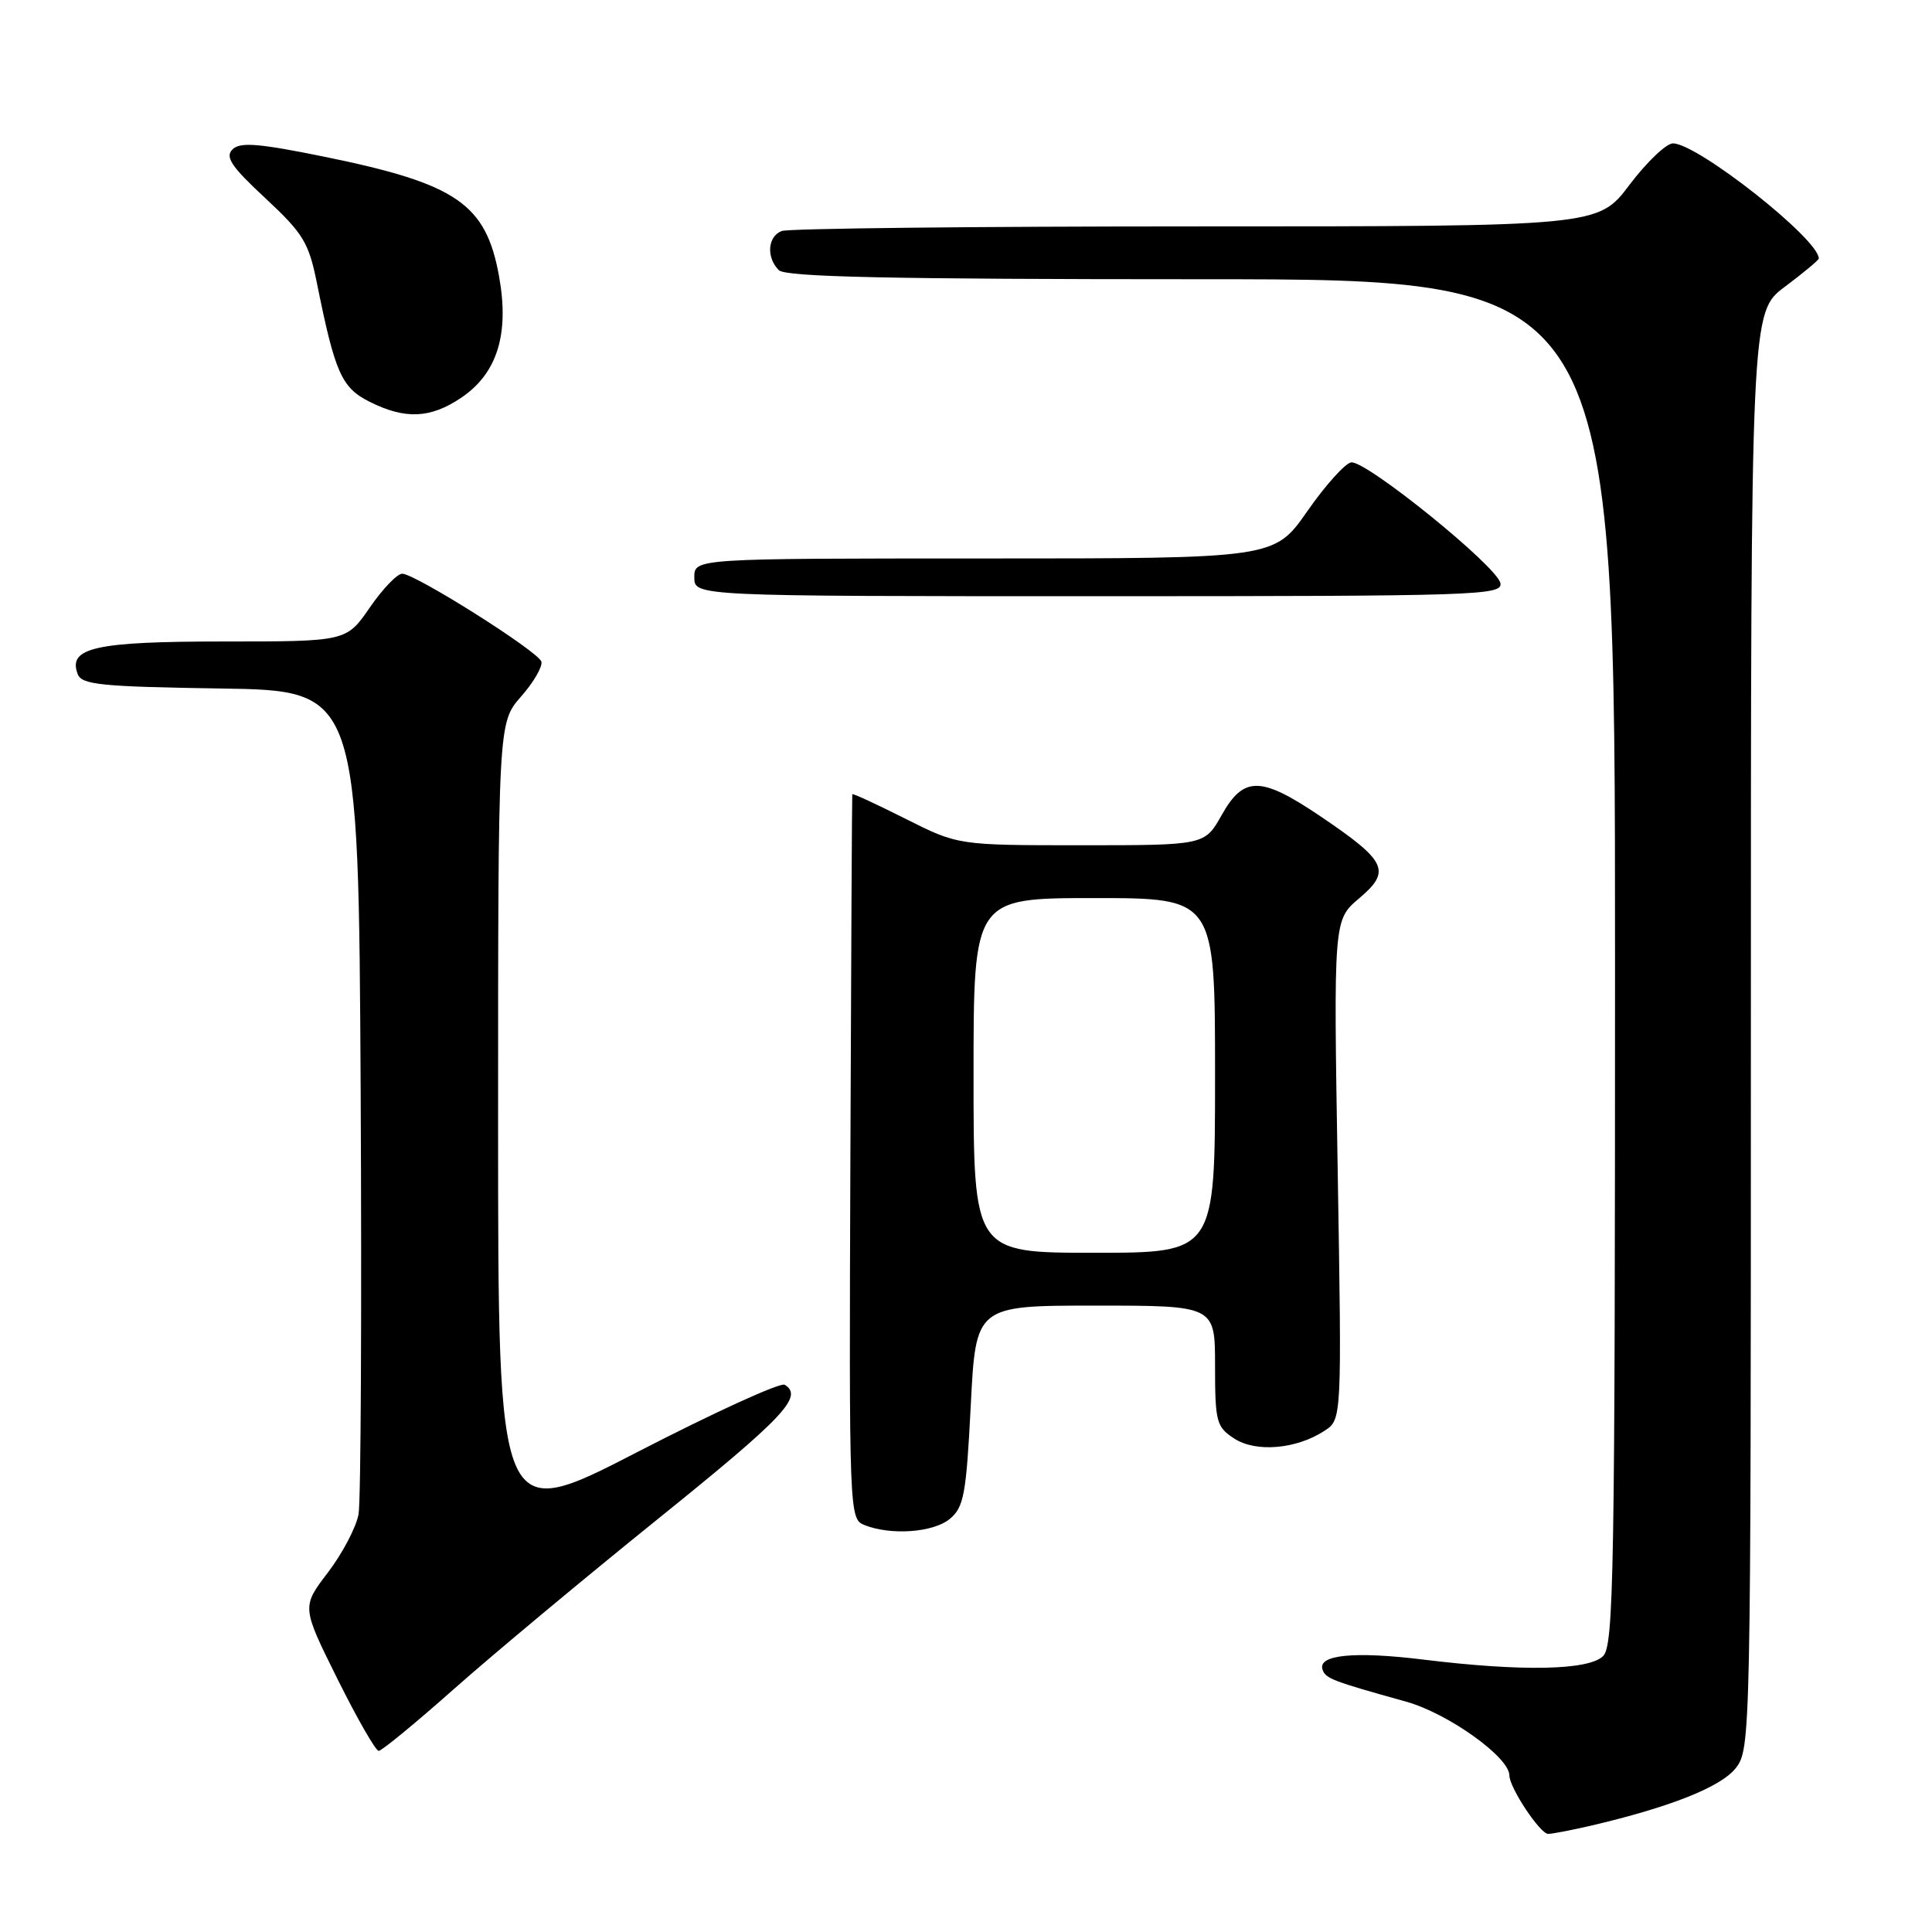 <?xml version="1.0" encoding="UTF-8" standalone="no"?>
<!DOCTYPE svg PUBLIC "-//W3C//DTD SVG 1.1//EN" "http://www.w3.org/Graphics/SVG/1.1/DTD/svg11.dtd" >
<svg xmlns="http://www.w3.org/2000/svg" xmlns:xlink="http://www.w3.org/1999/xlink" version="1.1" viewBox="0 0 256 256">
 <g >
 <path fill="currentColor"
d=" M 210.81 241.91 C 221.29 239.46 228.02 236.79 229.99 234.29 C 231.97 231.77 232.00 230.40 232.00 136.55 C 232.00 41.37 232.00 41.37 236.50 38.00 C 238.97 36.15 241.00 34.46 241.00 34.25 C 241.00 31.68 224.92 19.00 221.67 19.00 C 220.79 19.00 218.20 21.47 215.91 24.50 C 211.76 30.00 211.76 30.00 158.46 30.00 C 129.15 30.00 104.45 30.27 103.58 30.61 C 101.71 31.33 101.51 34.11 103.20 35.80 C 104.10 36.70 117.91 37.00 159.20 37.00 C 214.00 37.00 214.00 37.00 214.00 127.43 C 214.00 208.30 213.83 218.02 212.43 219.43 C 210.53 221.33 201.69 221.51 188.66 219.91 C 179.46 218.78 174.59 219.26 175.24 221.22 C 175.64 222.41 176.48 222.74 186.29 225.47 C 191.85 227.01 200.00 232.83 200.00 235.25 C 200.00 236.87 204.07 243.00 205.14 243.00 C 205.68 243.00 208.23 242.51 210.81 241.91 Z  M 60.21 223.75 C 65.33 219.21 77.50 209.07 87.26 201.20 C 103.90 187.79 106.50 185.04 103.98 183.49 C 103.42 183.14 94.64 187.15 84.48 192.39 C 66.00 201.93 66.00 201.93 66.00 148.85 C 66.00 95.76 66.00 95.76 69.05 92.29 C 70.73 90.38 71.93 88.29 71.73 87.66 C 71.28 86.29 55.05 76.05 53.30 76.02 C 52.64 76.01 50.70 78.03 49.00 80.50 C 45.90 85.00 45.90 85.00 29.64 85.00 C 12.59 85.00 8.95 85.82 10.30 89.33 C 10.83 90.73 13.42 90.99 29.21 91.23 C 47.50 91.50 47.50 91.50 47.79 144.50 C 47.94 173.65 47.82 198.91 47.51 200.64 C 47.20 202.36 45.38 205.83 43.46 208.35 C 39.97 212.92 39.97 212.92 44.71 222.46 C 47.32 227.71 49.78 232.00 50.18 232.00 C 50.58 232.00 55.09 228.29 60.21 223.75 Z  M 125.87 201.25 C 127.72 199.70 128.03 198.00 128.63 186.25 C 129.30 173.00 129.30 173.00 145.15 173.00 C 161.00 173.00 161.00 173.00 161.00 180.98 C 161.00 188.40 161.18 189.07 163.52 190.60 C 166.39 192.49 171.78 192.03 175.50 189.59 C 177.80 188.09 177.80 188.09 177.25 154.99 C 176.70 121.90 176.70 121.90 180.10 119.03 C 184.37 115.42 183.76 114.12 175.09 108.25 C 167.08 102.82 164.81 102.78 161.88 108.00 C 159.63 112.00 159.63 112.00 143.29 112.00 C 126.95 112.00 126.95 112.00 119.98 108.49 C 116.14 106.56 112.97 105.09 112.93 105.24 C 112.89 105.38 112.78 127.04 112.68 153.37 C 112.50 200.40 112.54 201.26 114.50 202.06 C 118.00 203.48 123.68 203.08 125.87 201.25 Z  M 198.81 77.27 C 198.38 75.04 180.97 60.96 179.03 61.27 C 178.22 61.41 175.60 64.32 173.21 67.76 C 168.85 74.00 168.85 74.00 130.43 74.00 C 92.00 74.00 92.00 74.00 92.00 76.50 C 92.00 79.00 92.00 79.00 145.57 79.00 C 195.79 79.00 199.13 78.89 198.81 77.27 Z  M 61.10 52.71 C 65.88 49.50 67.51 44.29 66.13 36.62 C 64.40 27.02 60.53 24.36 43.14 20.80 C 34.26 18.99 31.81 18.79 30.80 19.80 C 29.80 20.80 30.66 22.09 35.17 26.27 C 40.19 30.95 40.91 32.14 41.99 37.50 C 44.40 49.46 45.26 51.38 49.00 53.25 C 53.70 55.60 57.03 55.45 61.10 52.71 Z  M 129.00 142.50 C 129.00 119.00 129.00 119.00 145.00 119.00 C 161.00 119.00 161.00 119.00 161.00 142.50 C 161.00 166.00 161.00 166.00 145.00 166.00 C 129.00 166.00 129.00 166.00 129.00 142.50 Z "/>
</g>
</svg>